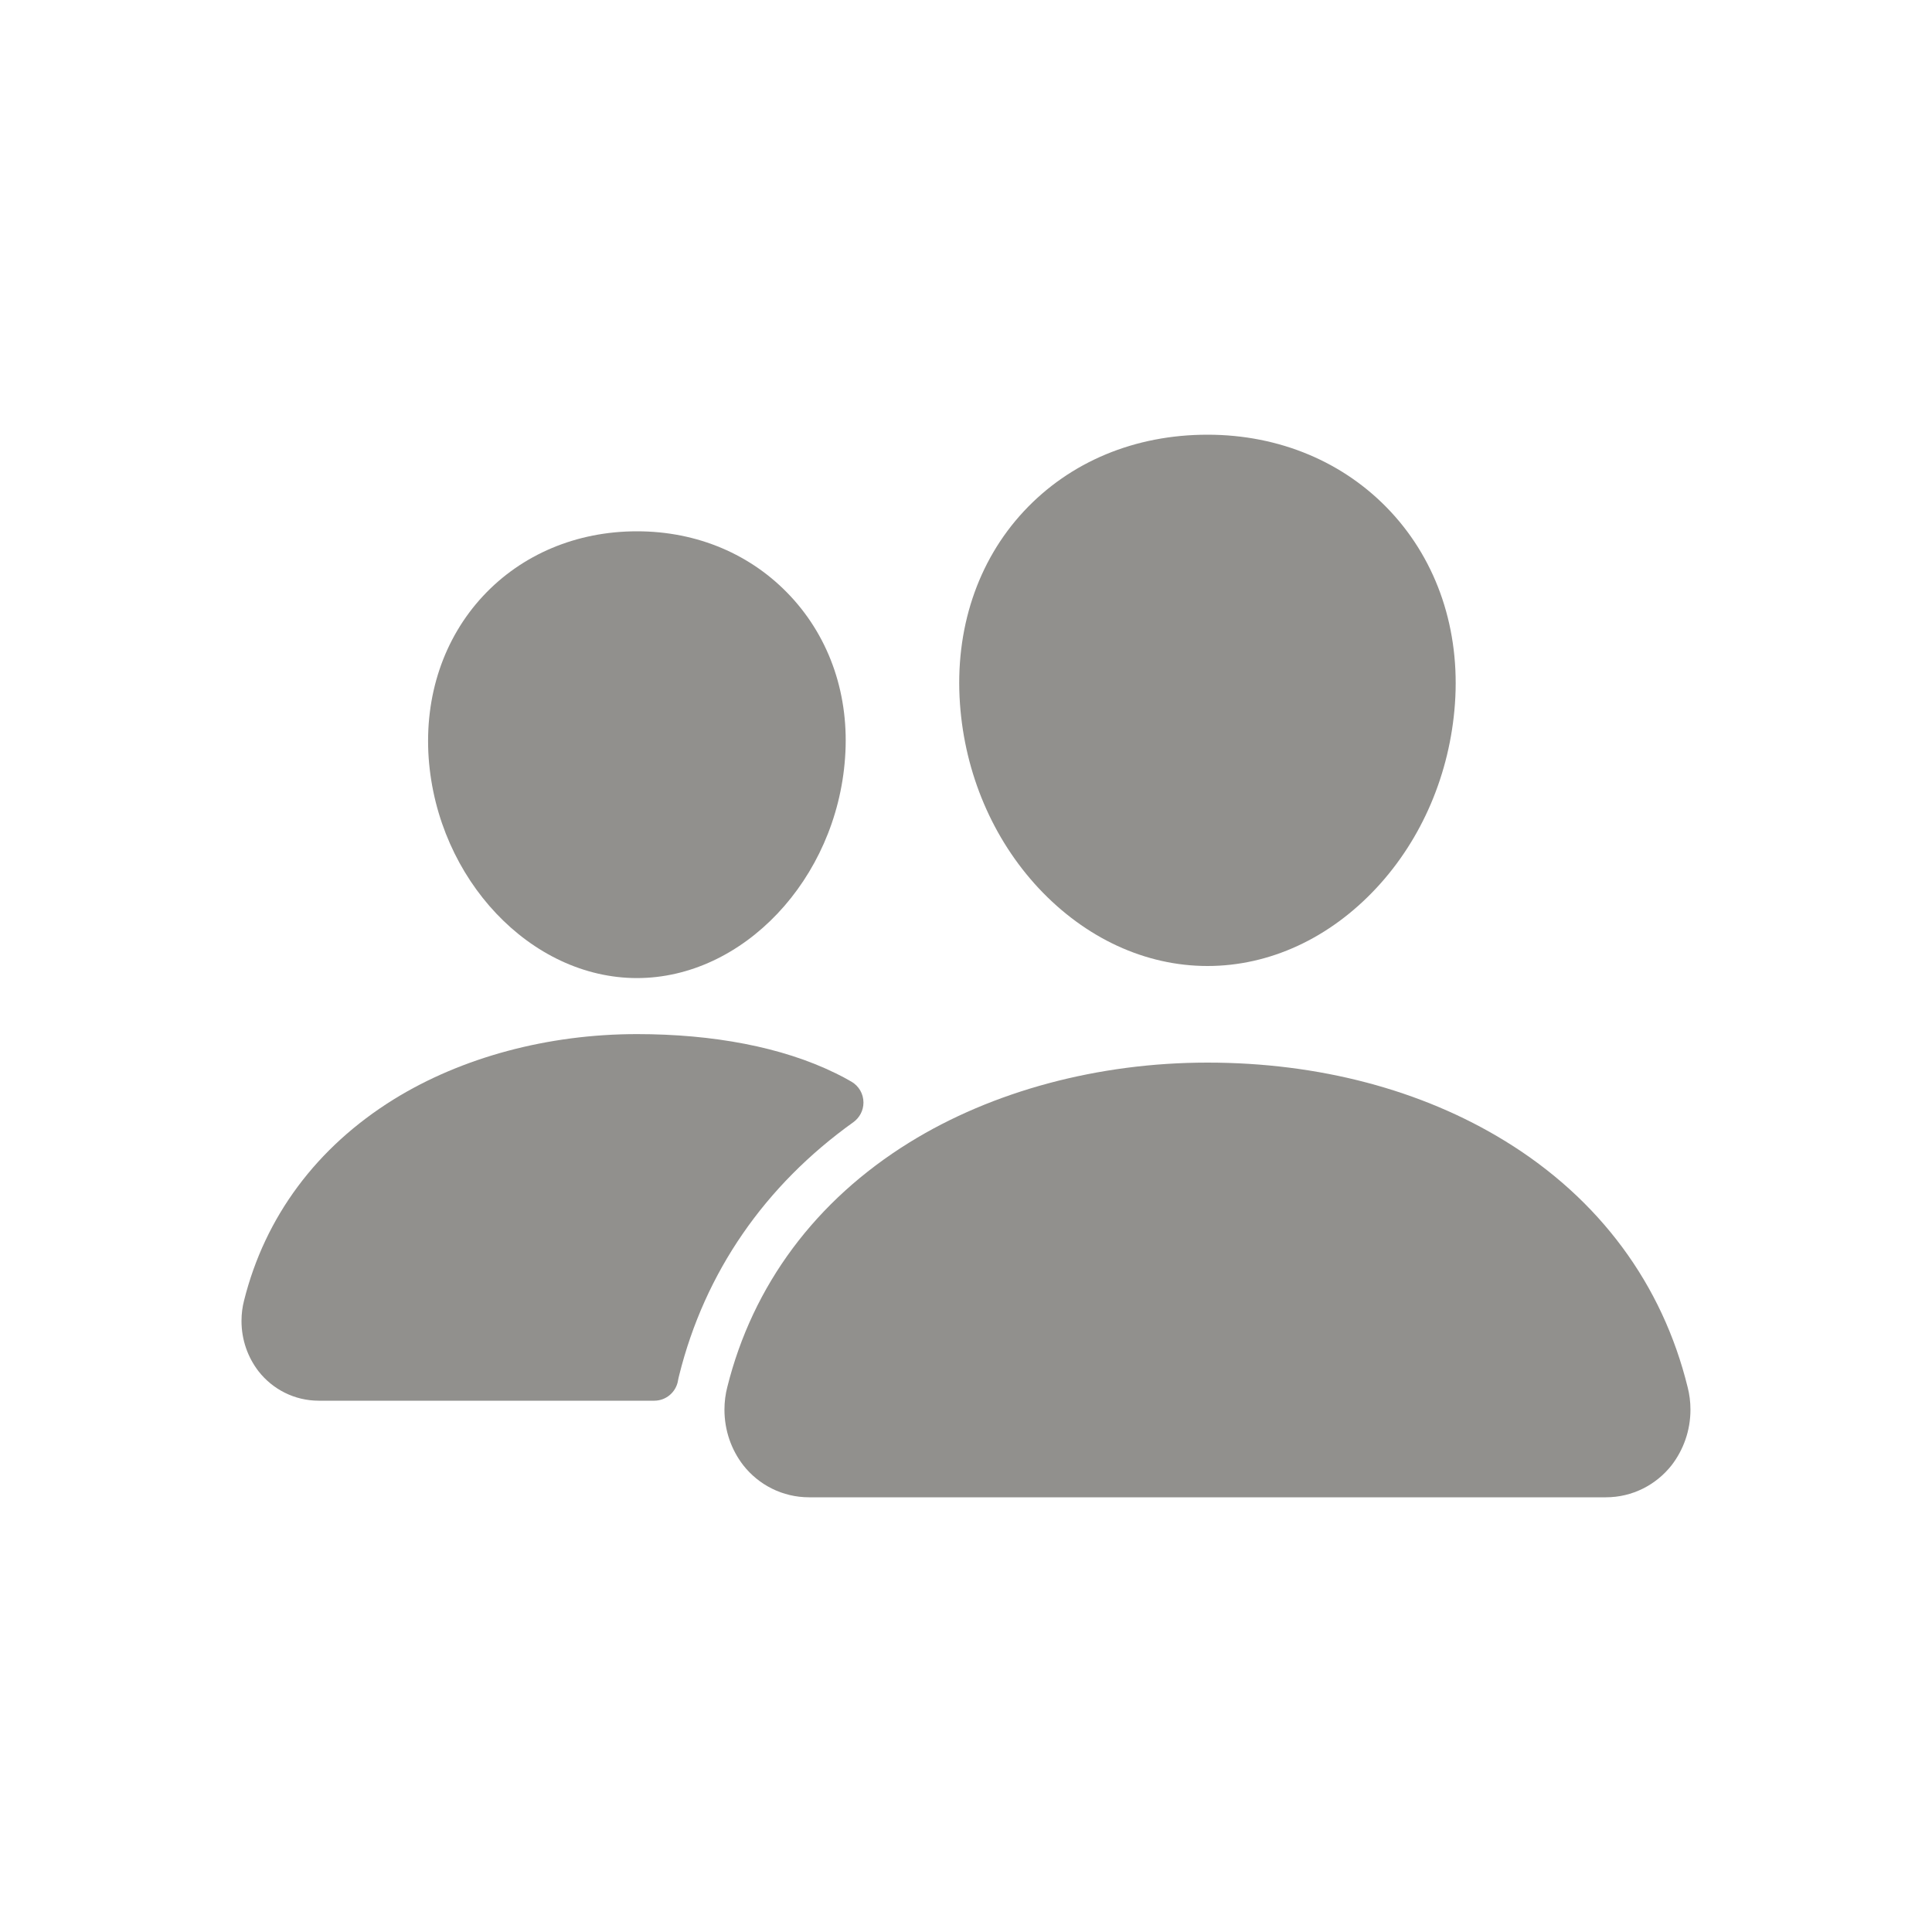 <!-- Generated by IcoMoon.io -->
<svg version="1.1" xmlns="http://www.w3.org/2000/svg" width="40" height="40" viewBox="0 0 40 40">
<title>io-people</title>
<path fill="#91908d" d="M25 20c-1.285 0-2.527-0.574-3.5-1.615-0.946-1.016-1.523-2.37-1.625-3.813-0.109-1.539 0.361-2.954 1.321-3.985s2.304-1.587 3.804-1.587c1.489 0 2.836 0.566 3.794 1.595 0.967 1.039 1.438 2.451 1.329 3.977v0c-0.104 1.444-0.681 2.798-1.625 3.812-0.97 1.042-2.212 1.616-3.498 1.616zM29.125 14.5v0z"></path>
<path fill="#91908d" d="M33.239 31h-16.478c-0.003 0-0.006 0-0.009 0-0.553 0-1.046-0.259-1.363-0.663l-0.003-0.004c-0.242-0.314-0.387-0.713-0.387-1.146 0-0.166 0.021-0.326 0.061-0.479l-0.003 0.013c0.526-2.113 1.83-3.866 3.77-5.067 1.722-1.066 3.914-1.654 6.172-1.654 2.303 0 4.438 0.563 6.169 1.628 1.944 1.196 3.25 2.958 3.774 5.097 0.036 0.138 0.057 0.297 0.057 0.461 0 0.435-0.147 0.835-0.393 1.154l0.003-0.004c-0.32 0.406-0.811 0.664-1.362 0.664-0.003 0-0.006 0-0.009-0h0z"></path>
<path fill="#91908d" d="M13.188 20.25c-2.199 0-4.133-2.045-4.313-4.558-0.089-1.287 0.313-2.478 1.125-3.351 0.804-0.864 1.938-1.341 3.188-1.341s2.375 0.479 3.183 1.348c0.819 0.88 1.219 2.068 1.125 3.345-0.179 2.512-2.112 4.557-4.308 4.557z"></path>
<path fill="#91908d" d="M17.291 22.216c-1.099-0.538-2.526-0.806-4.103-0.806-1.841 0-3.629 0.48-5.036 1.351-1.594 0.989-2.667 2.43-3.1 4.169-0.033 0.126-0.052 0.271-0.052 0.42 0 0.393 0.132 0.755 0.355 1.044l-0.003-0.004c0.292 0.373 0.743 0.61 1.248 0.61 0.003 0 0.005 0 0.008-0h6.937c0.245-0 0.448-0.176 0.491-0.408l0-0.003c0.007-0.039 0.016-0.079 0.026-0.117 0.53-2.129 1.772-3.928 3.607-5.239 0.126-0.092 0.208-0.239 0.208-0.406 0-0.183-0.098-0.343-0.245-0.43l-0.002-0.001c-0.098-0.058-0.211-0.118-0.339-0.181z"></path>
</svg>
